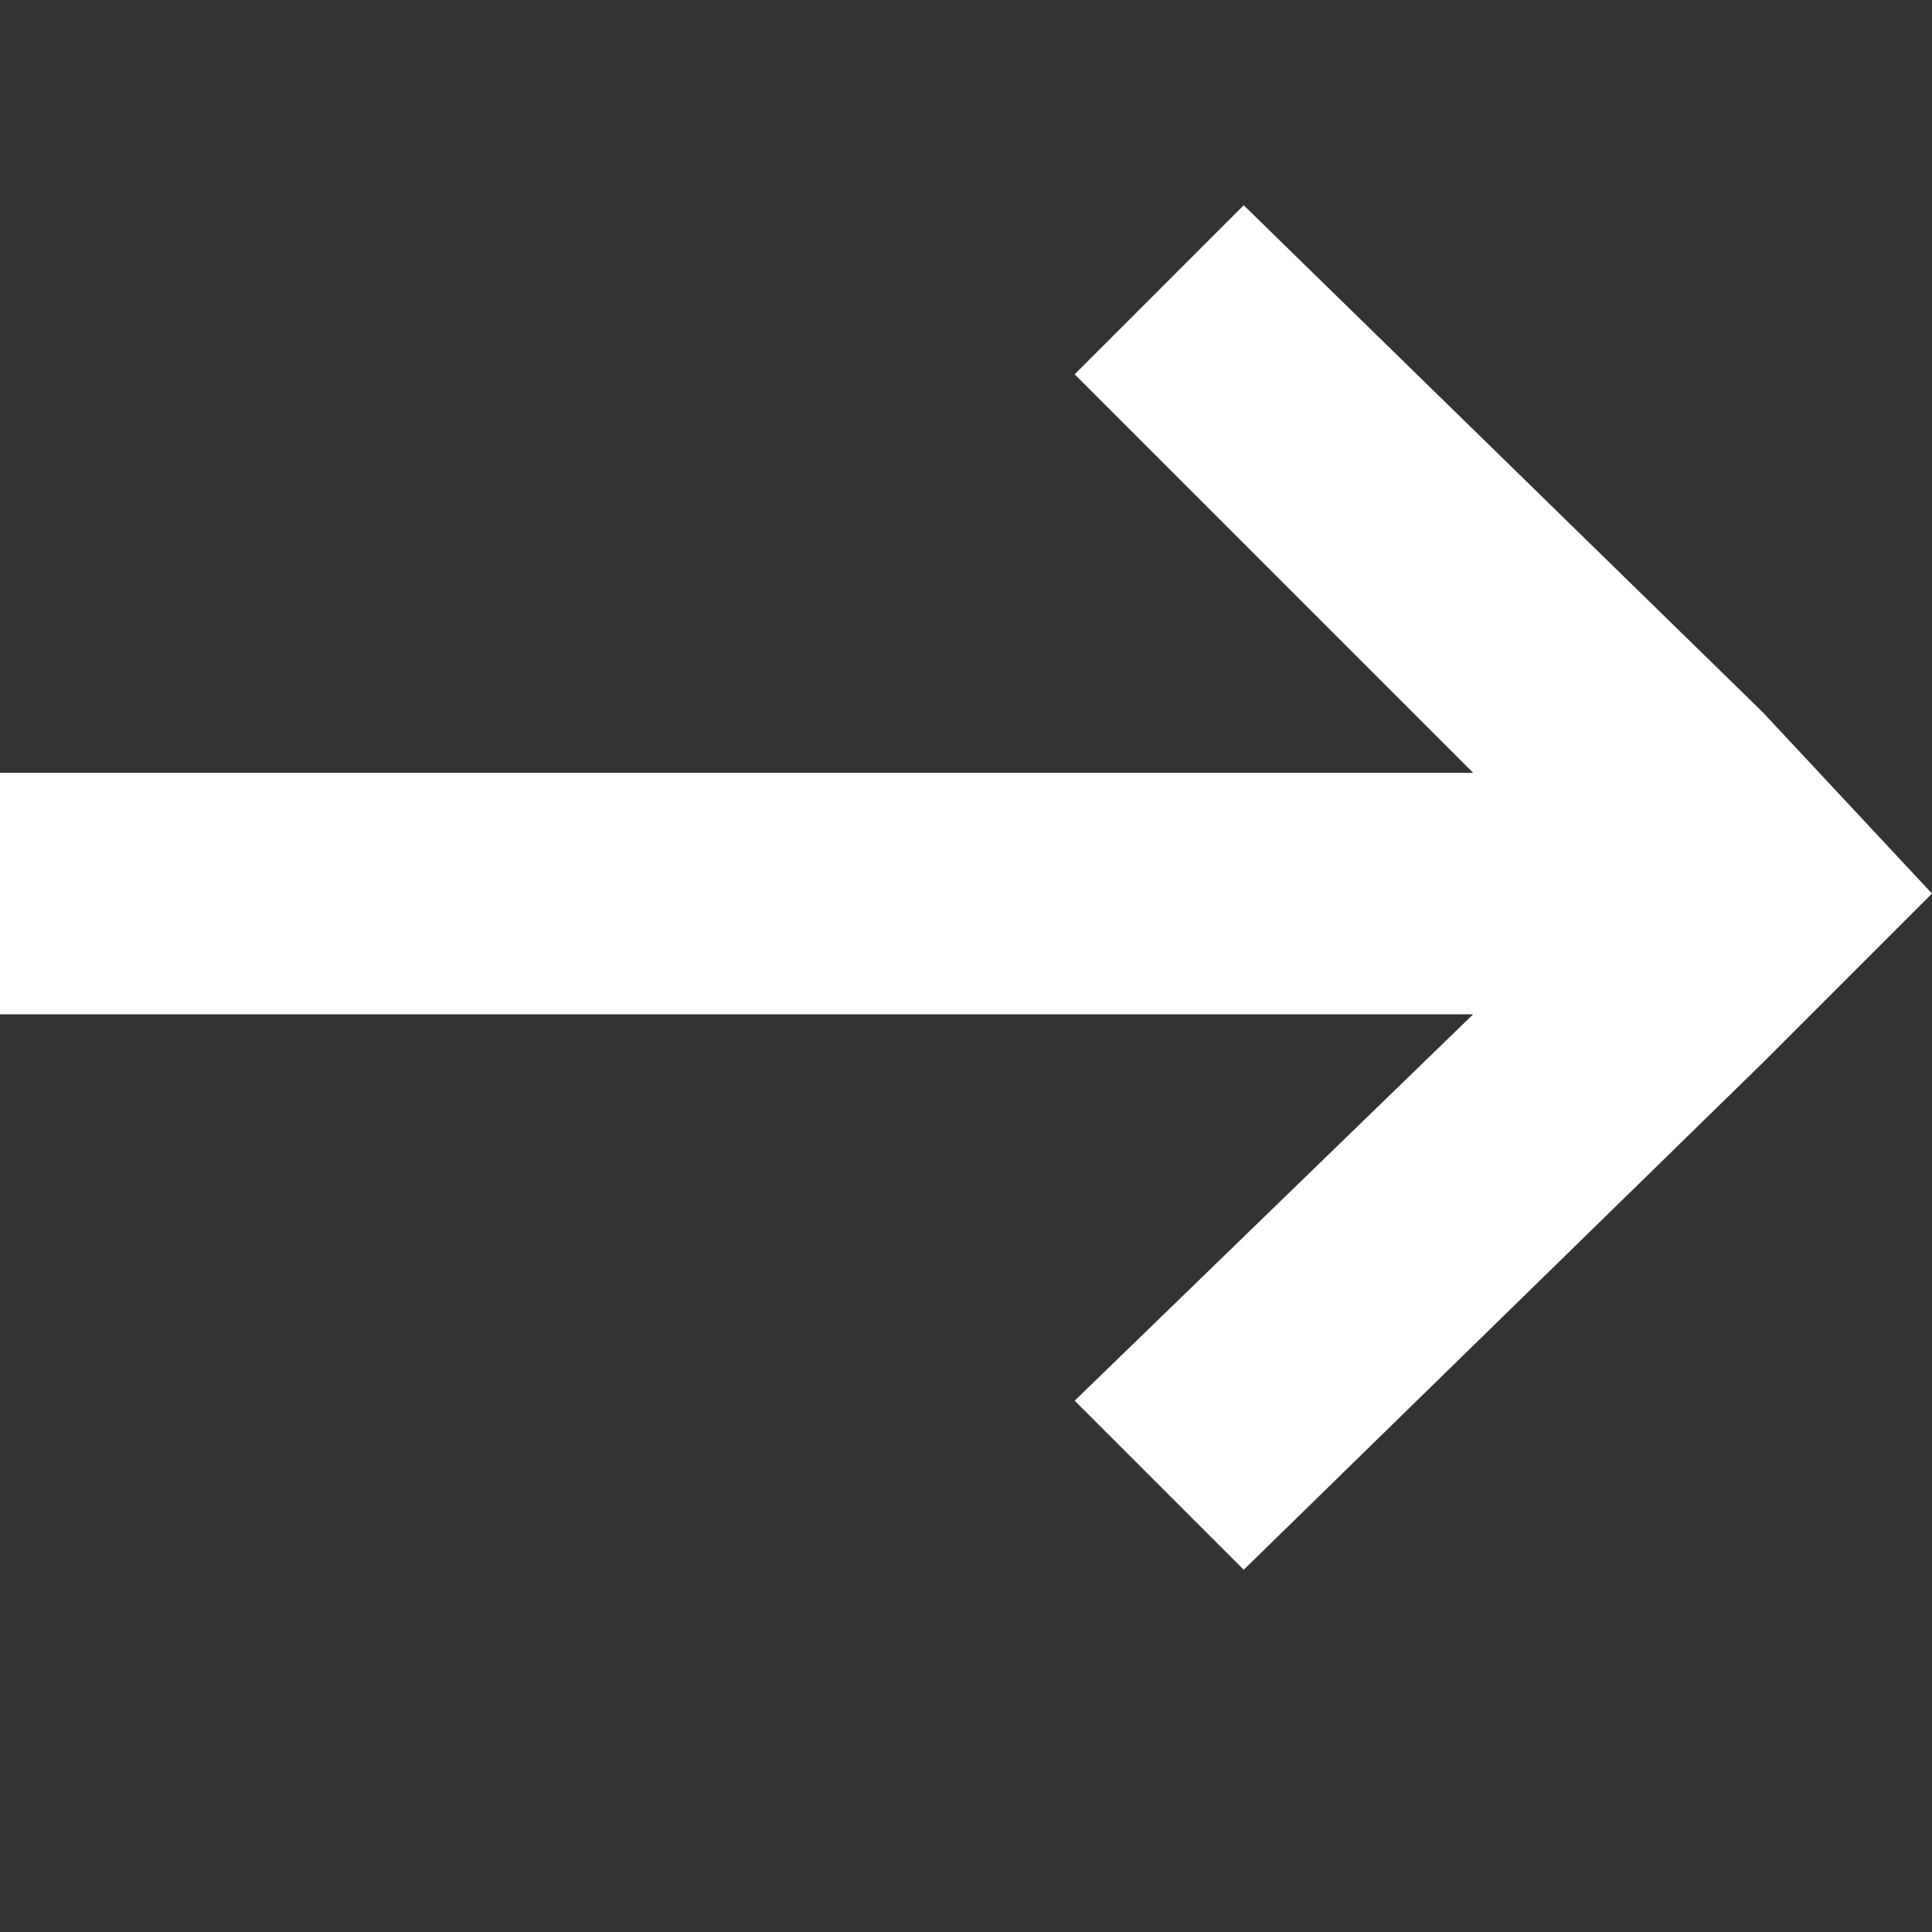 <svg width="16" height="16" viewBox="0 0 16 16" fill="none" xmlns="http://www.w3.org/2000/svg">
<rect x="0" y="0" width="16" height="16" fill="#333333" stroke="none"/>
<g clip-path="url(#clip0_234_6113)">
<path d="M10.3 13L14.6 8.8L16 7.4L14.6 5.9L10.3 1.7L8.9 3.1L12.2 6.4L-2.05444e-07 6.4L-2.92866e-07 8.4L12.2 8.4L8.9 11.6L10.3 13Z" fill="white"/>
</g>
<defs>
<clipPath id="clip0_234_6113">
<rect width="16" height="16" fill="white"/>
</clipPath>
</defs>
</svg>
